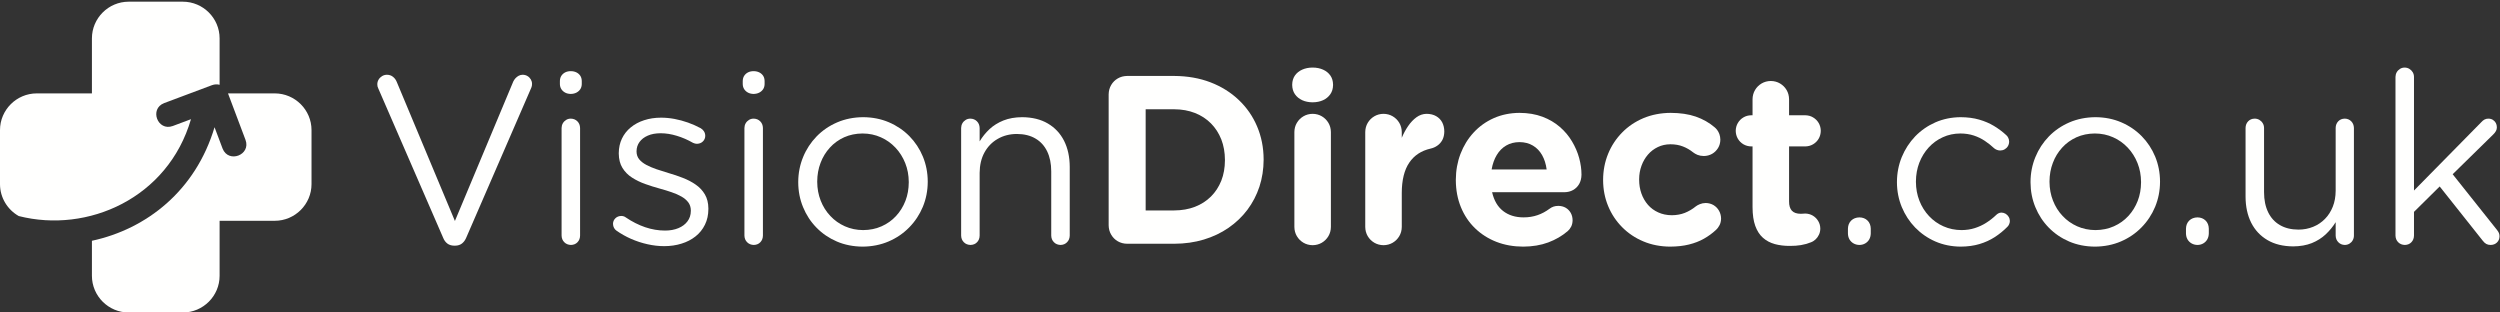 <?xml version="1.0" encoding="UTF-8"?>
<svg width="440px" height="55px" viewBox="0 0 440 55" version="1.1" xmlns="http://www.w3.org/2000/svg" xmlns:xlink="http://www.w3.org/1999/xlink">
    <rect x="0" y="0" width="440" height="55" fill="#333333" stroke="none"/>
    <!-- Generator: Sketch 48.2 (47327) - http://www.bohemiancoding.com/sketch -->
    <title>l_VD_White</title>
    <desc>Created with Sketch.</desc>
    <defs></defs>
    <g id="Vision-Direct" stroke="none" stroke-width="1" fill="none" fill-rule="evenodd" transform="translate(-85, -150)">
        <g id="l_VD_White" transform="translate(85, 150)" fill="#FFFFFE">
            <g id="vd_logo_white">
                <path d="M79.937,43.238 L80.106,43.238 C80.593,43.231 80.987,43.105 81.305,42.859 C81.615,42.611 81.868,42.274 82.051,41.845 L93.51,15.435 C93.553,15.33 93.589,15.223 93.61,15.111 C93.63,15.005 93.638,14.887 93.638,14.759 C93.638,14.472 93.561,14.211 93.419,13.965 C93.272,13.727 93.081,13.529 92.828,13.381 C92.581,13.234 92.305,13.163 91.988,13.157 C91.735,13.157 91.503,13.22 91.291,13.332 C91.079,13.445 90.89,13.593 90.727,13.768 C90.572,13.944 90.439,14.134 90.34,14.338 L80.065,38.893 L69.831,14.423 C69.683,14.057 69.465,13.754 69.168,13.522 C68.88,13.283 68.52,13.163 68.098,13.157 C67.787,13.163 67.498,13.241 67.245,13.396 C66.991,13.55 66.786,13.754 66.638,14 C66.49,14.247 66.413,14.513 66.406,14.802 C66.406,14.949 66.42,15.076 66.441,15.195 C66.469,15.315 66.512,15.435 66.575,15.561 L77.992,41.845 C78.161,42.274 78.408,42.611 78.725,42.859 C79.049,43.105 79.451,43.231 79.937,43.238" id="Fill-1"></path>
                <path d="M98.839,41.466 C98.853,41.937 99.008,42.331 99.318,42.634 C99.622,42.942 100.016,43.097 100.488,43.111 C100.961,43.097 101.348,42.942 101.637,42.634 C101.933,42.331 102.088,41.937 102.094,41.466 L102.094,22.523 C102.081,22.044 101.926,21.657 101.616,21.348 C101.313,21.046 100.925,20.884 100.445,20.878 C100.151,20.884 99.875,20.954 99.635,21.109 C99.396,21.257 99.199,21.454 99.058,21.7 C98.916,21.953 98.846,22.22 98.839,22.523 L98.839,41.466 Z M98.543,14.802 C98.55,15.139 98.635,15.441 98.804,15.702 C98.973,15.955 99.199,16.159 99.48,16.306 C99.769,16.455 100.087,16.524 100.445,16.532 C100.82,16.524 101.144,16.455 101.44,16.306 C101.728,16.159 101.961,15.955 102.13,15.702 C102.299,15.441 102.384,15.139 102.391,14.802 L102.391,14.254 C102.384,13.901 102.299,13.593 102.13,13.332 C101.961,13.079 101.728,12.876 101.44,12.735 C101.144,12.594 100.82,12.524 100.445,12.524 C100.087,12.524 99.769,12.594 99.48,12.735 C99.199,12.876 98.973,13.079 98.804,13.332 C98.635,13.593 98.55,13.901 98.543,14.254 L98.543,14.802 Z" id="Fill-2"></path>
                <path d="M116.895,43.322 C117.987,43.322 119.009,43.174 119.946,42.879 C120.891,42.591 121.715,42.162 122.42,41.599 C123.125,41.044 123.674,40.355 124.07,39.546 C124.471,38.737 124.669,37.816 124.675,36.782 L124.675,36.699 C124.669,35.72 124.457,34.891 124.055,34.209 C123.653,33.527 123.111,32.95 122.435,32.487 C121.758,32.016 121.01,31.628 120.179,31.305 C119.354,30.981 118.516,30.7 117.656,30.454 C116.923,30.236 116.218,30.011 115.549,29.786 C114.88,29.554 114.28,29.301 113.752,29.02 C113.223,28.738 112.807,28.408 112.498,28.036 C112.194,27.655 112.039,27.212 112.032,26.699 L112.032,26.615 C112.039,26.003 112.208,25.462 112.554,24.99 C112.899,24.513 113.385,24.14 114.02,23.865 C114.646,23.591 115.394,23.457 116.261,23.451 C117.198,23.451 118.149,23.606 119.115,23.901 C120.081,24.189 121.031,24.604 121.969,25.139 C122.054,25.18 122.16,25.223 122.279,25.251 C122.406,25.286 122.54,25.307 122.688,25.307 C123.097,25.293 123.442,25.159 123.709,24.892 C123.978,24.632 124.118,24.301 124.126,23.914 C124.118,23.598 124.041,23.324 123.886,23.099 C123.73,22.867 123.541,22.692 123.322,22.564 C122.618,22.185 121.871,21.854 121.088,21.574 C120.313,21.299 119.524,21.088 118.72,20.934 C117.917,20.785 117.127,20.709 116.346,20.709 C115.26,20.709 114.266,20.863 113.364,21.159 C112.455,21.454 111.673,21.876 111.01,22.425 C110.341,22.973 109.826,23.627 109.46,24.393 C109.093,25.159 108.911,26.01 108.903,26.953 L108.903,27.037 C108.917,28.029 109.128,28.872 109.552,29.554 C109.974,30.236 110.531,30.806 111.235,31.256 C111.934,31.706 112.708,32.085 113.561,32.387 C114.407,32.69 115.267,32.958 116.134,33.196 C116.859,33.393 117.551,33.604 118.199,33.83 C118.854,34.047 119.433,34.308 119.939,34.595 C120.447,34.884 120.849,35.229 121.144,35.623 C121.434,36.023 121.582,36.487 121.588,37.036 L121.588,37.12 C121.582,37.83 121.384,38.442 120.996,38.955 C120.616,39.469 120.081,39.869 119.404,40.151 C118.728,40.432 117.945,40.58 117.064,40.58 C115.88,40.58 114.71,40.383 113.547,39.989 C112.391,39.595 111.25,39.018 110.129,38.259 C110.024,38.175 109.897,38.112 109.763,38.07 C109.622,38.027 109.473,38.007 109.325,38.007 C108.917,38.02 108.572,38.154 108.304,38.421 C108.036,38.681 107.895,39.012 107.888,39.398 C107.895,39.672 107.958,39.912 108.071,40.115 C108.191,40.32 108.325,40.474 108.48,40.58 C109.276,41.143 110.144,41.634 111.074,42.042 C112.011,42.45 112.969,42.767 113.963,42.985 C114.949,43.21 115.93,43.322 116.895,43.322" id="Fill-3"></path>
                <path d="M131.019,41.466 C131.032,41.937 131.188,42.331 131.497,42.634 C131.801,42.942 132.196,43.097 132.667,43.111 C133.139,43.097 133.527,42.942 133.816,42.634 C134.112,42.331 134.267,41.937 134.274,41.466 L134.274,22.523 C134.26,22.044 134.106,21.657 133.795,21.348 C133.492,21.046 133.105,20.884 132.625,20.878 C132.33,20.884 132.054,20.954 131.815,21.109 C131.575,21.257 131.378,21.454 131.237,21.7 C131.096,21.953 131.025,22.22 131.019,22.523 L131.019,41.466 Z M130.722,14.802 C130.729,15.139 130.815,15.441 130.983,15.702 C131.152,15.955 131.378,16.159 131.66,16.306 C131.949,16.455 132.266,16.524 132.625,16.532 C132.998,16.524 133.323,16.455 133.619,16.306 C133.907,16.159 134.14,15.955 134.31,15.702 C134.479,15.441 134.563,15.139 134.57,14.802 L134.57,14.254 C134.563,13.901 134.479,13.593 134.31,13.332 C134.14,13.079 133.907,12.876 133.619,12.735 C133.323,12.594 132.998,12.524 132.625,12.524 C132.266,12.524 131.949,12.594 131.66,12.735 C131.378,12.876 131.152,13.079 130.983,13.332 C130.815,13.593 130.729,13.901 130.722,14.254 L130.722,14.802 Z" id="Fill-4"></path>
                <path d="M151.907,40.495 C150.751,40.489 149.68,40.263 148.701,39.827 C147.721,39.392 146.868,38.787 146.142,38.013 C145.409,37.24 144.845,36.34 144.444,35.314 C144.043,34.293 143.838,33.196 143.831,32.016 L143.831,31.931 C143.838,30.771 144.028,29.688 144.416,28.675 C144.797,27.655 145.346,26.763 146.051,25.989 C146.756,25.208 147.602,24.604 148.573,24.16 C149.554,23.725 150.631,23.499 151.823,23.493 C152.979,23.499 154.05,23.725 155.037,24.168 C156.023,24.604 156.876,25.216 157.609,25.996 C158.342,26.776 158.913,27.683 159.322,28.71 C159.73,29.737 159.935,30.834 159.942,32.016 L159.942,32.101 C159.935,33.261 159.745,34.343 159.357,35.349 C158.962,36.362 158.413,37.253 157.7,38.02 C156.989,38.794 156.143,39.392 155.163,39.827 C154.184,40.263 153.099,40.489 151.907,40.495 Z M151.823,43.407 C153.479,43.393 155.009,43.09 156.396,42.493 C157.793,41.895 158.997,41.071 160.026,40.018 C161.055,38.97 161.852,37.76 162.422,36.396 C162.986,35.025 163.275,33.569 163.282,32.016 L163.282,31.931 C163.275,30.376 162.986,28.921 162.429,27.565 C161.866,26.207 161.076,25.005 160.055,23.964 C159.033,22.93 157.834,22.115 156.453,21.524 C155.071,20.934 153.557,20.631 151.907,20.624 C150.251,20.639 148.729,20.941 147.341,21.538 C145.953,22.136 144.747,22.958 143.725,24.006 C142.703,25.062 141.907,26.271 141.35,27.635 C140.786,29.005 140.497,30.461 140.49,32.016 L140.49,32.101 C140.497,33.654 140.779,35.103 141.343,36.466 C141.9,37.824 142.683,39.026 143.697,40.06 C144.712,41.1 145.91,41.916 147.284,42.506 C148.665,43.097 150.174,43.393 151.823,43.407 Z" id="Fill-5"></path>
                <path d="M169.16,41.466 C169.174,41.937 169.329,42.331 169.639,42.634 C169.943,42.942 170.337,43.097 170.809,43.111 C171.281,43.097 171.669,42.942 171.958,42.634 C172.254,42.331 172.409,41.937 172.416,41.466 L172.416,30.412 C172.43,29.041 172.711,27.839 173.275,26.819 C173.839,25.799 174.615,25.005 175.601,24.442 C176.581,23.873 177.702,23.584 178.971,23.578 C180.26,23.584 181.353,23.852 182.247,24.386 C183.149,24.913 183.832,25.672 184.305,26.65 C184.777,27.635 185.017,28.802 185.017,30.159 L185.017,41.466 C185.031,41.937 185.186,42.331 185.497,42.634 C185.799,42.942 186.194,43.097 186.666,43.111 C187.124,43.097 187.498,42.942 187.8,42.634 C188.104,42.331 188.259,41.937 188.273,41.466 L188.273,29.357 C188.265,27.614 187.935,26.094 187.279,24.787 C186.617,23.479 185.665,22.466 184.417,21.735 C183.177,21.004 181.67,20.639 179.901,20.624 C178.652,20.631 177.554,20.828 176.609,21.201 C175.665,21.58 174.847,22.087 174.156,22.727 C173.474,23.366 172.888,24.091 172.416,24.885 L172.416,22.523 C172.402,22.044 172.246,21.657 171.937,21.348 C171.634,21.046 171.246,20.884 170.767,20.878 C170.471,20.884 170.196,20.954 169.956,21.109 C169.716,21.257 169.519,21.454 169.379,21.7 C169.238,21.953 169.167,22.22 169.16,22.523 L169.16,41.466" id="Fill-6"></path>
                <path d="M325.237,40.242 L325.237,41.086 C325.244,41.466 325.327,41.811 325.497,42.119 C325.673,42.422 325.913,42.662 326.215,42.836 C326.519,43.013 326.87,43.105 327.265,43.111 C327.647,43.105 327.992,43.013 328.287,42.836 C328.584,42.662 328.824,42.422 328.994,42.119 C329.161,41.811 329.246,41.466 329.254,41.086 L329.254,40.242 C329.239,39.659 329.056,39.187 328.689,38.821 C328.323,38.456 327.851,38.273 327.265,38.259 C326.666,38.273 326.18,38.456 325.807,38.821 C325.441,39.187 325.25,39.659 325.237,40.242" id="Fill-7"></path>
                <path d="M345.068,43.407 C346.288,43.399 347.395,43.251 348.38,42.956 C349.367,42.662 350.262,42.254 351.073,41.732 C351.883,41.206 352.631,40.601 353.315,39.904 C353.441,39.779 353.547,39.623 353.617,39.448 C353.695,39.272 353.736,39.082 353.736,38.893 C353.73,38.632 353.666,38.393 353.532,38.175 C353.398,37.95 353.222,37.768 352.997,37.627 C352.771,37.493 352.525,37.422 352.256,37.415 C352.046,37.422 351.862,37.465 351.715,37.55 C351.56,37.634 351.432,37.725 351.325,37.837 C350.791,38.35 350.213,38.801 349.586,39.201 C348.966,39.603 348.288,39.912 347.571,40.143 C346.846,40.376 346.069,40.489 345.237,40.495 C344.089,40.489 343.031,40.27 342.052,39.834 C341.079,39.406 340.234,38.801 339.507,38.027 C338.782,37.253 338.219,36.362 337.817,35.334 C337.414,34.308 337.21,33.204 337.203,32.016 L337.203,31.931 C337.21,30.75 337.409,29.652 337.801,28.633 C338.196,27.621 338.74,26.728 339.452,25.954 C340.157,25.187 340.98,24.583 341.933,24.154 C342.877,23.718 343.911,23.499 345.026,23.493 C345.893,23.499 346.683,23.619 347.387,23.852 C348.092,24.083 348.74,24.4 349.331,24.793 C349.916,25.187 350.474,25.623 350.988,26.109 C351.116,26.214 351.271,26.305 351.454,26.376 C351.638,26.446 351.834,26.489 352.046,26.489 C352.327,26.481 352.587,26.418 352.827,26.277 C353.059,26.144 353.251,25.961 353.392,25.722 C353.532,25.49 353.604,25.223 353.609,24.928 C353.604,24.675 353.554,24.442 353.447,24.245 C353.348,24.049 353.237,23.894 353.103,23.788 C352.461,23.191 351.743,22.656 350.959,22.179 C350.177,21.707 349.305,21.327 348.338,21.052 C347.367,20.772 346.273,20.631 345.068,20.624 C343.463,20.639 341.981,20.941 340.621,21.538 C339.267,22.136 338.085,22.958 337.068,24.006 C336.061,25.062 335.28,26.271 334.715,27.635 C334.157,29.005 333.869,30.461 333.863,32.016 L333.863,32.101 C333.869,33.64 334.157,35.088 334.715,36.445 C335.28,37.802 336.061,39.005 337.068,40.046 C338.085,41.086 339.267,41.909 340.621,42.5 C341.981,43.09 343.463,43.393 345.068,43.407" id="Fill-8"></path>
                <path d="M368.79,40.495 C367.634,40.489 366.563,40.263 365.583,39.827 C364.604,39.392 363.751,38.787 363.025,38.013 C362.292,37.24 361.729,36.34 361.327,35.314 C360.925,34.293 360.721,33.196 360.713,32.016 L360.713,31.931 C360.721,30.771 360.912,29.688 361.299,28.675 C361.678,27.655 362.228,26.763 362.934,25.989 C363.639,25.208 364.484,24.604 365.457,24.16 C366.436,23.725 367.515,23.499 368.705,23.493 C369.861,23.499 370.932,23.725 371.92,24.168 C372.906,24.604 373.758,25.216 374.492,25.996 C375.225,26.776 375.796,27.683 376.204,28.71 C376.614,29.737 376.818,30.834 376.824,32.016 L376.824,32.101 C376.818,33.261 376.628,34.343 376.24,35.349 C375.845,36.362 375.296,37.253 374.583,38.02 C373.871,38.794 373.027,39.392 372.046,39.827 C371.067,40.263 369.982,40.489 368.79,40.495 Z M368.705,43.407 C370.362,43.393 371.892,43.09 373.28,42.493 C374.676,41.895 375.881,41.071 376.909,40.018 C377.938,38.97 378.735,37.76 379.305,36.396 C379.868,35.025 380.157,33.569 380.165,32.016 L380.165,31.931 C380.157,30.376 379.868,28.921 379.313,27.565 C378.748,26.207 377.958,25.005 376.937,23.964 C375.915,22.93 374.718,22.115 373.336,21.524 C371.954,20.934 370.439,20.631 368.79,20.624 C367.133,20.639 365.611,20.941 364.222,21.538 C362.835,22.136 361.63,22.958 360.607,24.006 C359.585,25.062 358.79,26.271 358.233,27.635 C357.668,29.005 357.379,30.461 357.373,32.016 L357.373,32.101 C357.379,33.654 357.663,35.103 358.225,36.466 C358.783,37.824 359.565,39.026 360.579,40.06 C361.596,41.1 362.793,41.916 364.168,42.506 C365.548,43.097 367.056,43.393 368.705,43.407 Z" id="Fill-9"></path>
                <path d="M384.732,40.242 L384.732,41.086 C384.74,41.466 384.823,41.811 384.993,42.119 C385.169,42.422 385.409,42.662 385.711,42.836 C386.015,43.013 386.366,43.105 386.761,43.111 C387.143,43.105 387.488,43.013 387.783,42.836 C388.079,42.662 388.319,42.422 388.489,42.119 C388.657,41.811 388.742,41.466 388.75,41.086 L388.75,40.242 C388.735,39.659 388.552,39.187 388.185,38.821 C387.819,38.456 387.346,38.273 386.761,38.259 C386.162,38.273 385.677,38.456 385.302,38.821 C384.936,39.187 384.745,39.659 384.732,40.242" id="Fill-10"></path>
                <path d="M414.29,22.523 C414.276,22.044 414.121,21.657 413.818,21.348 C413.515,21.046 413.141,20.884 412.682,20.878 C412.209,20.884 411.822,21.046 411.533,21.348 C411.239,21.657 411.082,22.044 411.077,22.523 L411.077,33.576 C411.069,34.603 410.907,35.538 410.576,36.368 C410.243,37.205 409.787,37.929 409.193,38.527 C408.602,39.132 407.91,39.595 407.116,39.918 C406.319,40.242 405.459,40.411 404.522,40.411 C403.239,40.404 402.146,40.137 401.245,39.603 C400.342,39.075 399.658,38.316 399.186,37.338 C398.713,36.354 398.473,35.186 398.473,33.83 L398.473,22.523 C398.468,22.213 398.398,21.931 398.241,21.686 C398.094,21.439 397.896,21.243 397.65,21.095 C397.397,20.954 397.129,20.878 396.825,20.878 C396.353,20.884 395.966,21.046 395.677,21.348 C395.382,21.657 395.225,22.044 395.219,22.523 L395.219,34.632 C395.225,36.374 395.558,37.893 396.212,39.201 C396.876,40.509 397.826,41.522 399.074,42.254 C400.314,42.985 401.823,43.351 403.59,43.364 C404.839,43.357 405.939,43.16 406.876,42.788 C407.813,42.408 408.63,41.895 409.314,41.255 C409.998,40.615 410.589,39.898 411.077,39.103 L411.077,41.466 C411.089,41.937 411.244,42.331 411.549,42.634 C411.85,42.942 412.225,43.097 412.682,43.111 C412.994,43.105 413.275,43.027 413.515,42.879 C413.753,42.731 413.943,42.534 414.078,42.288 C414.22,42.035 414.29,41.76 414.29,41.466 L414.29,22.523" id="Fill-11"></path>
                <path d="M421.605,41.466 C421.62,41.937 421.775,42.331 422.084,42.634 C422.387,42.942 422.782,43.097 423.254,43.111 C423.727,43.097 424.113,42.942 424.403,42.634 C424.699,42.331 424.854,41.937 424.862,41.466 L424.862,37.288 L429.385,32.818 L436.954,42.352 C437.16,42.626 437.369,42.816 437.589,42.936 C437.808,43.055 438.061,43.111 438.35,43.111 C438.802,43.105 439.175,42.963 439.464,42.682 C439.753,42.408 439.908,42.042 439.914,41.592 C439.914,41.388 439.88,41.199 439.815,41.029 C439.746,40.861 439.64,40.678 439.492,40.495 L431.669,30.665 L438.814,23.662 C439.026,23.457 439.181,23.254 439.287,23.057 C439.393,22.867 439.449,22.642 439.449,22.396 C439.449,22.122 439.387,21.876 439.266,21.644 C439.139,21.419 438.969,21.236 438.745,21.095 C438.525,20.954 438.265,20.884 437.97,20.878 C437.716,20.878 437.49,20.926 437.286,21.032 C437.08,21.137 436.892,21.299 436.701,21.51 L424.862,33.535 L424.862,13.536 C424.862,13.234 424.784,12.966 424.642,12.714 C424.495,12.468 424.297,12.271 424.051,12.122 C423.804,11.968 423.522,11.897 423.212,11.891 C422.916,11.897 422.64,11.968 422.403,12.122 C422.162,12.271 421.964,12.468 421.824,12.714 C421.682,12.966 421.612,13.234 421.605,13.536 L421.605,41.466" id="Fill-12"></path>
                <path d="M201.636,37.036 L201.636,19.232 L206.667,19.232 C208.007,19.238 209.219,19.456 210.311,19.886 C211.403,20.315 212.341,20.926 213.13,21.721 C213.912,22.509 214.518,23.451 214.948,24.534 C215.371,25.623 215.582,26.819 215.589,28.134 L215.589,28.218 C215.582,29.533 215.371,30.729 214.948,31.804 C214.518,32.88 213.912,33.809 213.13,34.589 C212.341,35.369 211.403,35.974 210.311,36.396 C209.219,36.818 208.007,37.029 206.667,37.036 L201.636,37.036 Z M195.123,39.652 C195.131,40.263 195.278,40.812 195.567,41.297 C195.849,41.789 196.237,42.176 196.73,42.465 C197.216,42.746 197.766,42.893 198.379,42.9 L206.667,42.9 C208.535,42.893 210.268,42.647 211.875,42.162 C213.483,41.676 214.934,40.987 216.224,40.095 C217.514,39.201 218.62,38.147 219.544,36.923 C220.459,35.7 221.165,34.343 221.658,32.859 C222.143,31.376 222.391,29.8 222.398,28.134 L222.398,28.049 C222.391,25.961 222.004,24.027 221.248,22.249 C220.495,20.47 219.416,18.915 218.021,17.593 C216.626,16.265 214.969,15.231 213.052,14.492 C211.129,13.754 209,13.381 206.667,13.367 L198.379,13.367 C197.766,13.375 197.216,13.522 196.73,13.803 C196.237,14.092 195.849,14.479 195.567,14.964 C195.278,15.456 195.131,16.004 195.123,16.616 L195.123,39.652 Z" id="Fill-13"></path>
                <path d="M227.81,39.946 C227.817,40.545 227.965,41.086 228.247,41.564 C228.536,42.049 228.917,42.429 229.402,42.717 C229.882,42.998 230.424,43.147 231.023,43.154 C231.624,43.147 232.166,42.998 232.646,42.717 C233.131,42.429 233.51,42.049 233.8,41.564 C234.083,41.086 234.23,40.545 234.238,39.946 L234.238,23.24 C234.23,22.642 234.083,22.1 233.8,21.623 C233.51,21.137 233.131,20.758 232.646,20.47 C232.166,20.188 231.624,20.04 231.023,20.034 C230.424,20.04 229.882,20.188 229.402,20.47 C228.917,20.758 228.536,21.137 228.247,21.623 C227.965,22.1 227.817,22.642 227.81,23.24 L227.81,39.946 Z M227.428,14.971 C227.436,15.589 227.599,16.131 227.908,16.581 C228.225,17.038 228.649,17.383 229.19,17.636 C229.727,17.882 230.341,18.001 231.023,18.008 C231.707,18.001 232.321,17.882 232.857,17.636 C233.399,17.383 233.822,17.038 234.138,16.581 C234.45,16.131 234.612,15.589 234.618,14.971 L234.618,14.887 C234.612,14.267 234.45,13.733 234.138,13.283 C233.822,12.84 233.399,12.496 232.857,12.256 C232.321,12.017 231.707,11.891 231.023,11.891 C230.341,11.891 229.727,12.017 229.19,12.256 C228.649,12.496 228.225,12.84 227.908,13.283 C227.599,13.733 227.436,14.267 227.428,14.887 L227.428,14.971 Z" id="Fill-14"></path>
                <path d="M240.284,39.946 C240.292,40.545 240.439,41.086 240.72,41.564 C241.009,42.049 241.391,42.429 241.877,42.717 C242.357,42.998 242.898,43.147 243.499,43.154 C244.097,43.147 244.64,42.998 245.12,42.717 C245.605,42.429 245.987,42.049 246.275,41.564 C246.557,41.086 246.705,40.545 246.712,39.946 L246.712,33.955 C246.719,31.685 247.156,29.906 248.031,28.626 C248.895,27.347 250.151,26.524 251.786,26.151 C252.23,26.053 252.632,25.877 252.991,25.616 C253.357,25.364 253.646,25.026 253.865,24.618 C254.077,24.203 254.19,23.718 254.196,23.155 C254.196,22.543 254.069,22.01 253.829,21.538 C253.584,21.074 253.223,20.709 252.758,20.442 C252.294,20.174 251.729,20.04 251.067,20.034 C250.433,20.047 249.84,20.244 249.297,20.639 C248.756,21.032 248.268,21.546 247.832,22.185 C247.396,22.818 247.022,23.507 246.712,24.252 L246.712,23.24 C246.705,22.642 246.557,22.1 246.275,21.623 C245.987,21.137 245.605,20.758 245.12,20.47 C244.64,20.188 244.097,20.04 243.499,20.034 C242.898,20.04 242.357,20.188 241.877,20.47 C241.391,20.758 241.009,21.137 240.72,21.623 C240.439,22.1 240.292,22.642 240.284,23.24 L240.284,39.946" id="Fill-15"></path>
                <path d="M275.931,40.664 C276.17,40.454 276.368,40.192 276.53,39.877 C276.685,39.56 276.77,39.187 276.777,38.766 C276.77,38.281 276.664,37.852 276.452,37.471 C276.233,37.091 275.944,36.79 275.572,36.571 C275.199,36.354 274.767,36.242 274.282,36.234 C273.952,36.234 273.663,36.277 273.423,36.362 C273.175,36.445 272.943,36.571 272.718,36.74 C272.068,37.225 271.364,37.606 270.61,37.865 C269.856,38.126 269.038,38.259 268.15,38.259 C266.705,38.259 265.5,37.88 264.543,37.134 C263.584,36.389 262.943,35.285 262.611,33.83 L275.34,33.83 C275.91,33.823 276.416,33.696 276.868,33.443 C277.319,33.189 277.678,32.83 277.939,32.374 C278.199,31.91 278.334,31.368 278.342,30.75 C278.342,29.8 278.207,28.823 277.933,27.817 C277.658,26.812 277.242,25.835 276.677,24.892 C276.122,23.95 275.409,23.099 274.543,22.347 C273.675,21.595 272.654,20.99 271.477,20.547 C270.292,20.104 268.946,19.871 267.431,19.865 C265.776,19.878 264.267,20.188 262.9,20.793 C261.532,21.405 260.35,22.249 259.354,23.332 C258.36,24.406 257.593,25.659 257.05,27.073 C256.507,28.492 256.234,30.011 256.226,31.636 L256.226,31.72 C256.234,33.457 256.536,35.038 257.121,36.466 C257.706,37.893 258.53,39.124 259.594,40.158 C260.659,41.191 261.906,41.993 263.344,42.556 C264.781,43.118 266.352,43.399 268.066,43.407 C269.715,43.399 271.188,43.154 272.492,42.668 C273.794,42.183 274.937,41.514 275.931,40.664 Z M262.526,29.822 C262.696,28.844 262.998,28 263.429,27.283 C263.865,26.559 264.414,26.003 265.092,25.61 C265.761,25.216 266.543,25.019 267.431,25.011 C268.334,25.019 269.123,25.223 269.792,25.623 C270.455,26.017 270.997,26.579 271.407,27.296 C271.816,28.021 272.083,28.858 272.21,29.822 L262.526,29.822 Z" id="Fill-16"></path>
                <path d="M293.945,43.407 C295.179,43.399 296.283,43.279 297.256,43.034 C298.229,42.795 299.103,42.457 299.878,42.021 C300.647,41.586 301.352,41.079 301.979,40.495 C302.26,40.242 302.48,39.946 302.649,39.61 C302.817,39.272 302.902,38.893 302.91,38.47 C302.902,37.957 302.781,37.499 302.543,37.085 C302.311,36.671 301.986,36.346 301.584,36.1 C301.176,35.862 300.717,35.735 300.203,35.728 C299.816,35.735 299.478,35.805 299.174,35.931 C298.877,36.051 298.639,36.185 298.469,36.319 C297.863,36.81 297.215,37.191 296.531,37.465 C295.839,37.739 295.078,37.873 294.24,37.88 C293.36,37.873 292.57,37.711 291.858,37.387 C291.154,37.071 290.547,36.628 290.046,36.059 C289.547,35.482 289.159,34.821 288.893,34.069 C288.624,33.316 288.49,32.507 288.49,31.636 L288.49,31.551 C288.49,30.714 288.63,29.92 288.899,29.182 C289.166,28.443 289.541,27.789 290.033,27.219 C290.518,26.65 291.104,26.207 291.775,25.884 C292.444,25.561 293.176,25.398 293.986,25.392 C294.826,25.392 295.558,25.526 296.2,25.779 C296.841,26.025 297.44,26.376 298.005,26.826 C298.195,26.981 298.449,27.121 298.758,27.255 C299.075,27.381 299.442,27.452 299.865,27.459 C300.407,27.452 300.894,27.325 301.338,27.073 C301.775,26.819 302.12,26.474 302.381,26.046 C302.642,25.616 302.776,25.131 302.781,24.59 C302.776,24.224 302.719,23.894 302.613,23.606 C302.508,23.317 302.373,23.071 302.218,22.867 C302.064,22.671 301.917,22.509 301.767,22.396 C300.823,21.587 299.723,20.969 298.469,20.526 C297.207,20.089 295.728,19.871 294.028,19.865 C292.288,19.878 290.696,20.188 289.244,20.793 C287.799,21.405 286.545,22.249 285.487,23.332 C284.43,24.406 283.606,25.659 283.027,27.073 C282.45,28.492 282.155,30.011 282.147,31.636 L282.147,31.72 C282.155,33.344 282.45,34.863 283.035,36.269 C283.613,37.676 284.438,38.913 285.494,39.981 C286.552,41.051 287.799,41.888 289.23,42.485 C290.661,43.09 292.232,43.393 293.945,43.407" id="Fill-17"></path>
                <path d="M315.046,43.279 C315.736,43.279 316.378,43.238 316.961,43.139 C317.554,43.04 318.14,42.879 318.723,42.647 C319.028,42.534 319.296,42.359 319.549,42.126 C319.795,41.895 319.993,41.621 320.14,41.297 C320.295,40.974 320.367,40.623 320.373,40.242 C320.367,39.743 320.246,39.293 320.001,38.899 C319.761,38.498 319.444,38.182 319.041,37.942 C318.641,37.711 318.195,37.591 317.71,37.584 C317.632,37.584 317.518,37.591 317.356,37.606 C317.201,37.619 317.062,37.627 316.948,37.627 C316.23,37.627 315.707,37.444 315.369,37.085 C315.038,36.72 314.868,36.171 314.876,35.433 L314.876,25.771 L317.71,25.771 C318.223,25.764 318.689,25.638 319.097,25.398 C319.513,25.152 319.838,24.829 320.084,24.414 C320.324,23.999 320.45,23.542 320.457,23.029 C320.45,22.515 320.324,22.051 320.084,21.644 C319.838,21.229 319.513,20.905 319.097,20.66 C318.689,20.413 318.223,20.294 317.71,20.286 L314.876,20.286 L314.876,17.46 C314.868,16.862 314.721,16.321 314.44,15.843 C314.151,15.358 313.769,14.977 313.283,14.69 C312.803,14.408 312.262,14.26 311.663,14.254 C311.065,14.26 310.52,14.408 310.042,14.69 C309.555,14.977 309.175,15.358 308.887,15.843 C308.605,16.321 308.455,16.862 308.448,17.46 L308.448,20.286 L308.237,20.286 C307.722,20.294 307.266,20.413 306.848,20.66 C306.432,20.905 306.109,21.229 305.863,21.644 C305.623,22.051 305.496,22.515 305.488,23.029 C305.496,23.542 305.623,23.999 305.863,24.414 C306.109,24.829 306.432,25.152 306.848,25.398 C307.266,25.638 307.722,25.764 308.237,25.771 L308.448,25.771 L308.448,36.487 C308.455,37.788 308.61,38.878 308.928,39.757 C309.245,40.629 309.689,41.325 310.274,41.845 C310.853,42.359 311.549,42.731 312.353,42.956 C313.164,43.174 314.058,43.287 315.046,43.279" id="Fill-18"></path>
                <path d="M37.76,22.391 L39.173,26.145 C40.211,28.798 44.192,27.279 43.214,24.63 L40.128,16.437 L48.357,16.437 C51.916,16.437 54.828,19.343 54.828,22.894 L54.828,32.404 C54.828,35.955 51.916,38.859 48.357,38.859 L38.65,38.859 L38.65,48.545 C38.65,52.096 35.739,55 32.179,55 L22.649,55 C19.089,55 16.178,52.096 16.178,48.545 L16.178,42.377 C25.792,40.31 34.423,33.566 37.76,22.391" id="Fill-19"></path>
                <path d="M22.649,0.297 L32.179,0.297 C35.739,0.297 38.65,3.202 38.65,6.752 L38.65,14.925 C38.249,14.809 37.786,14.814 37.281,15 C30.322,17.609 35.851,15.536 28.89,18.146 C26.238,19.159 27.742,23.157 30.408,22.177 L33.612,20.976 C29.569,34.875 15.441,41.116 3.302,38.026 C1.335,36.916 0,34.807 0,32.404 L0,22.894 C0,19.343 2.912,16.437 6.47,16.437 L16.178,16.437 L16.178,6.752 C16.178,3.202 19.089,0.297 22.649,0.297" id="Fill-20"></path>
            </g>
        </g>
    </g>
</svg>